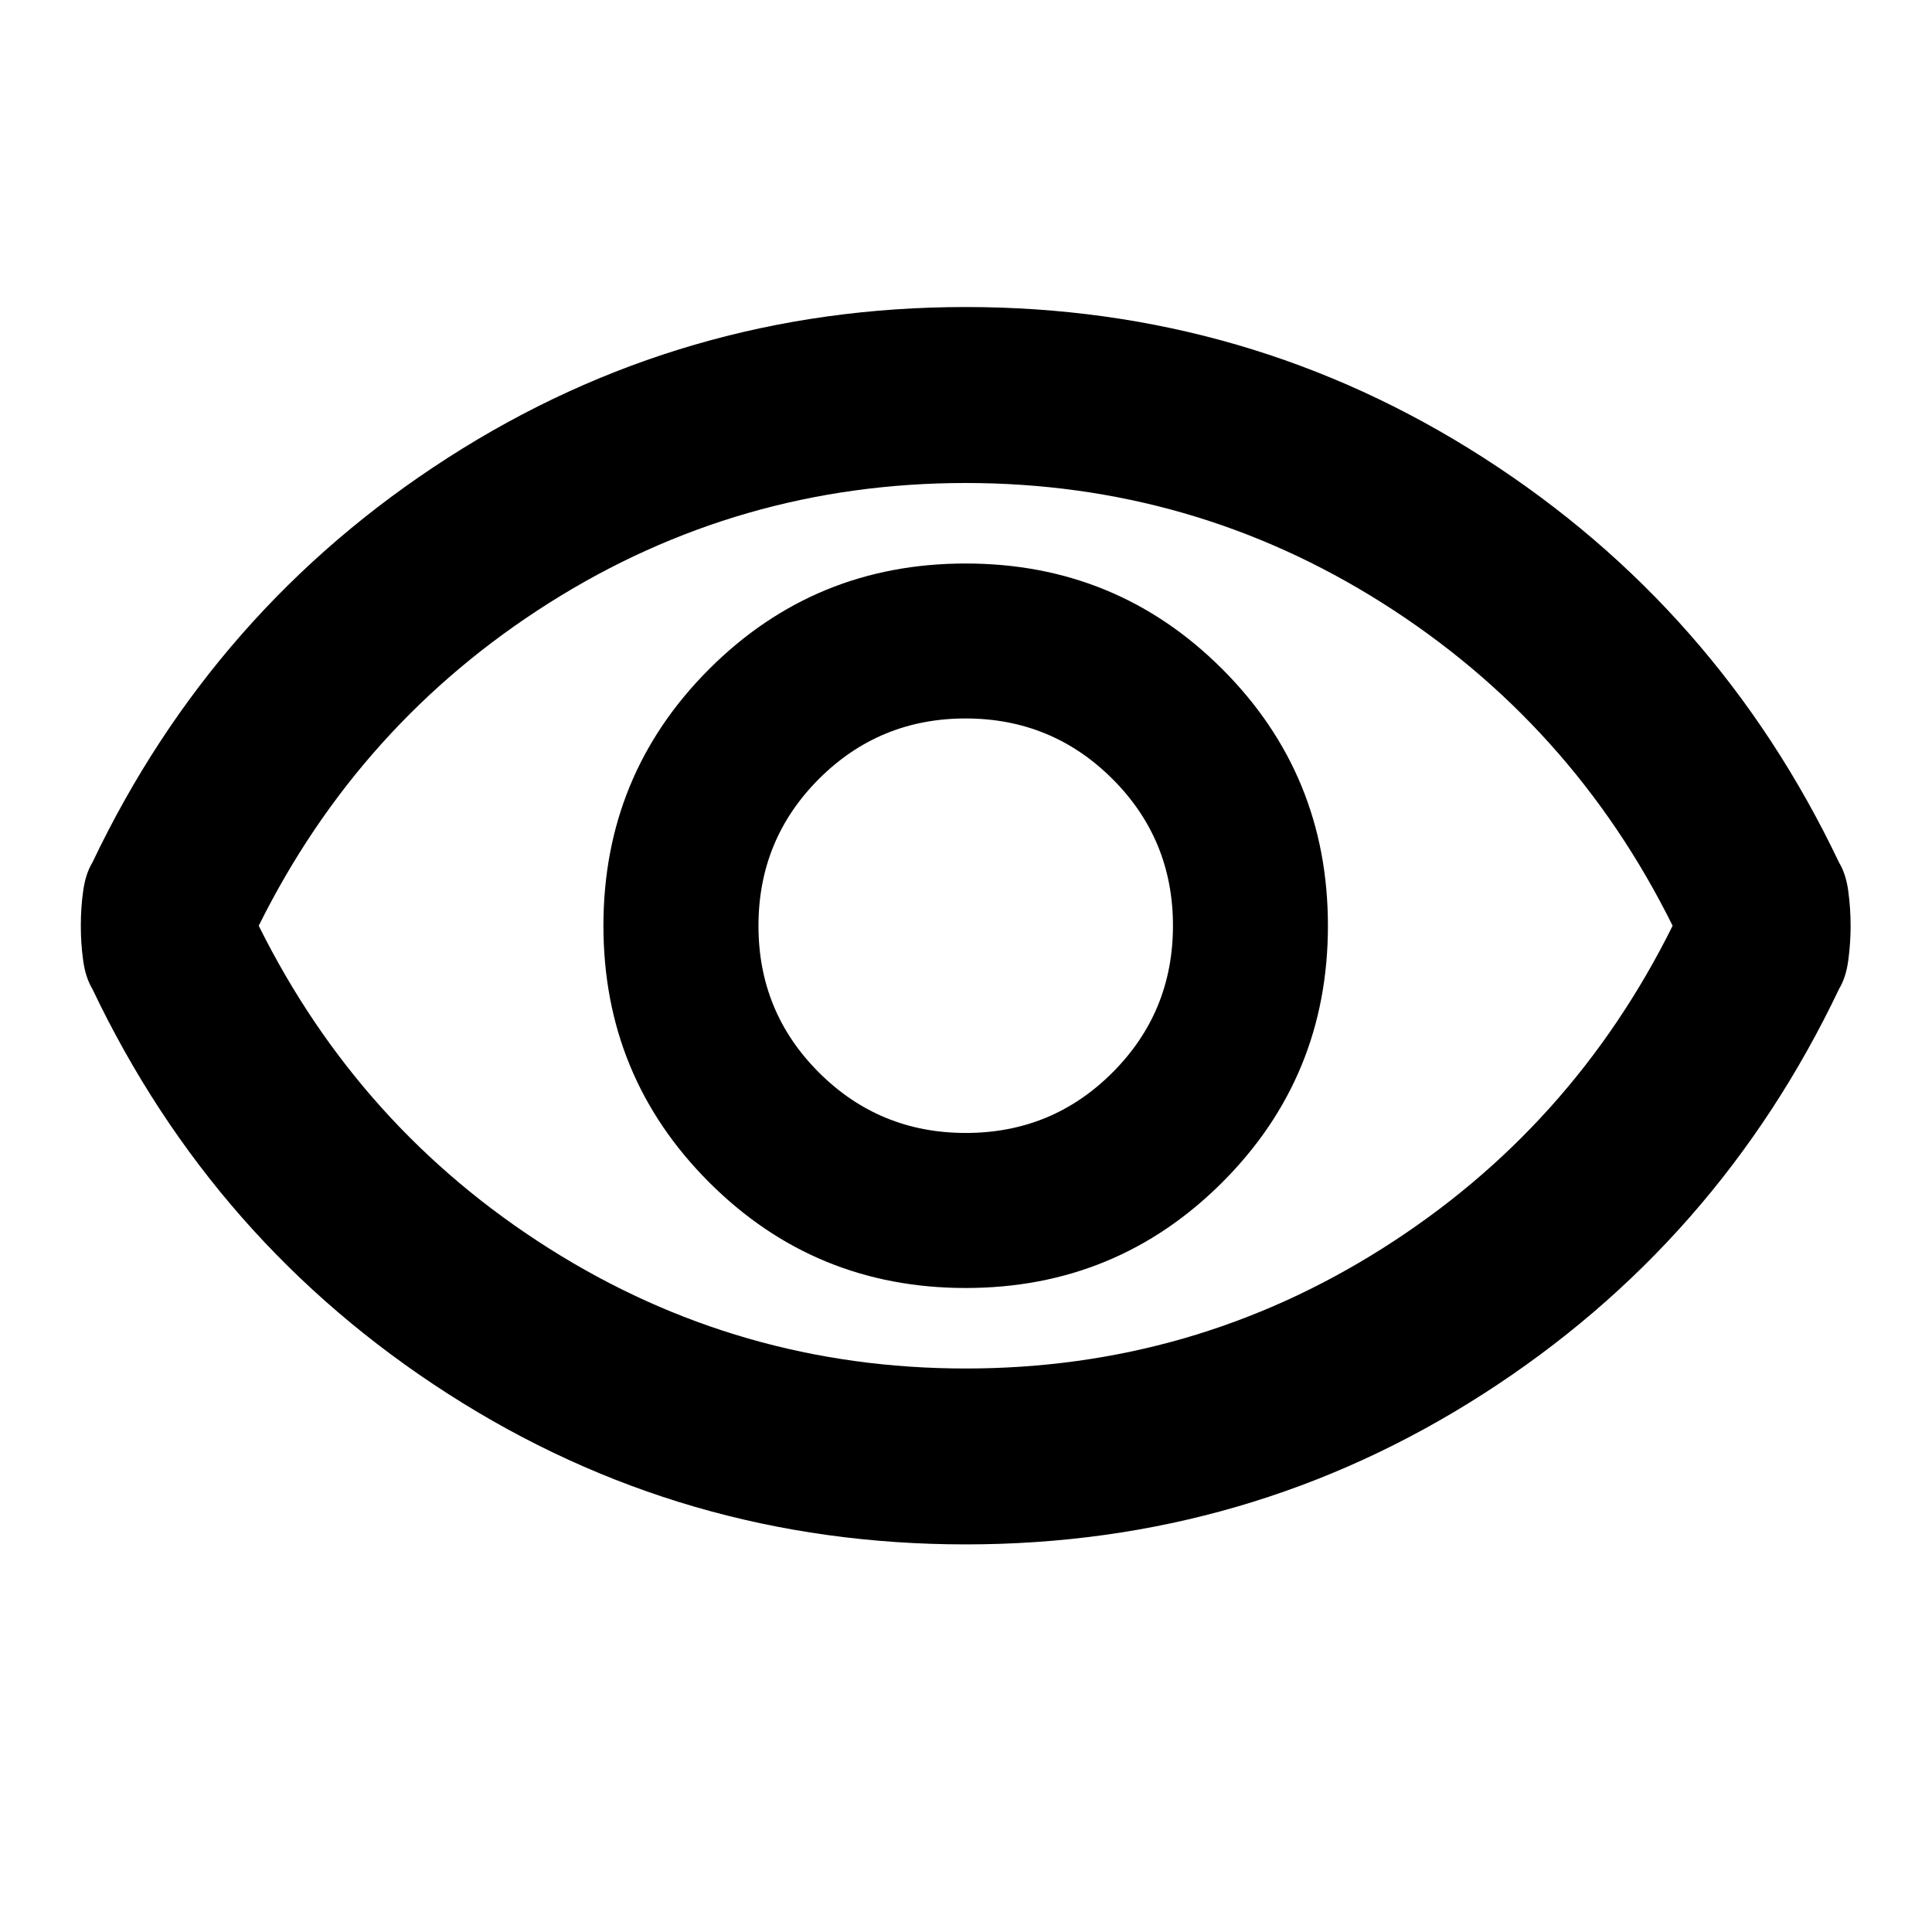 <svg aria-hidden="true" focusable="false" width="24" height="24" viewBox="0 0 24 24" fill="none" xmlns="http://www.w3.org/2000/svg">
<path d="M11.996 16C13.246 16 14.309 15.562 15.184 14.687C16.059 13.812 16.496 12.75 16.496 11.5C16.496 10.25 16.059 9.187 15.184 8.312C14.309 7.437 13.246 7 11.996 7C10.746 7 9.684 7.437 8.809 8.312C7.934 9.187 7.496 10.25 7.496 11.5C7.496 12.75 7.934 13.812 8.809 14.687C9.684 15.562 10.746 16 11.996 16ZM11.997 14.074C11.283 14.074 10.675 13.824 10.174 13.324C9.672 12.823 9.422 12.216 9.422 11.501C9.422 10.786 9.672 10.178 10.172 9.677C10.673 9.176 11.28 8.925 11.995 8.925C12.71 8.925 13.318 9.176 13.819 9.676C14.32 10.176 14.571 10.784 14.571 11.499C14.571 12.214 14.321 12.822 13.82 13.323C13.32 13.824 12.712 14.074 11.997 14.074ZM11.996 19.185C9.652 19.185 7.508 18.562 5.566 17.315C3.623 16.068 2.15 14.391 1.147 12.284C1.09 12.189 1.052 12.071 1.033 11.93C1.013 11.788 1.004 11.645 1.004 11.5C1.004 11.354 1.013 11.211 1.033 11.07C1.052 10.928 1.09 10.81 1.147 10.716C2.15 8.609 3.623 6.932 5.566 5.685C7.508 4.438 9.652 3.814 11.996 3.814C14.341 3.814 16.484 4.438 18.427 5.685C20.37 6.932 21.843 8.609 22.846 10.716C22.903 10.81 22.941 10.928 22.96 11.07C22.979 11.211 22.989 11.354 22.989 11.5C22.989 11.645 22.979 11.788 22.96 11.93C22.941 12.071 22.903 12.189 22.846 12.284C21.843 14.391 20.37 16.068 18.427 17.315C16.484 18.562 14.341 19.185 11.996 19.185ZM11.997 17C13.876 17 15.601 16.503 17.172 15.509C18.743 14.516 19.945 13.179 20.778 11.5C19.945 9.82 18.743 8.484 17.171 7.49C15.6 6.497 13.875 6 11.996 6C10.117 6 8.392 6.497 6.821 7.49C5.25 8.484 4.048 9.82 3.214 11.5C4.048 13.179 5.25 14.516 6.821 15.509C8.393 16.503 10.118 17 11.997 17Z" fill="currentColor"/>
</svg>
